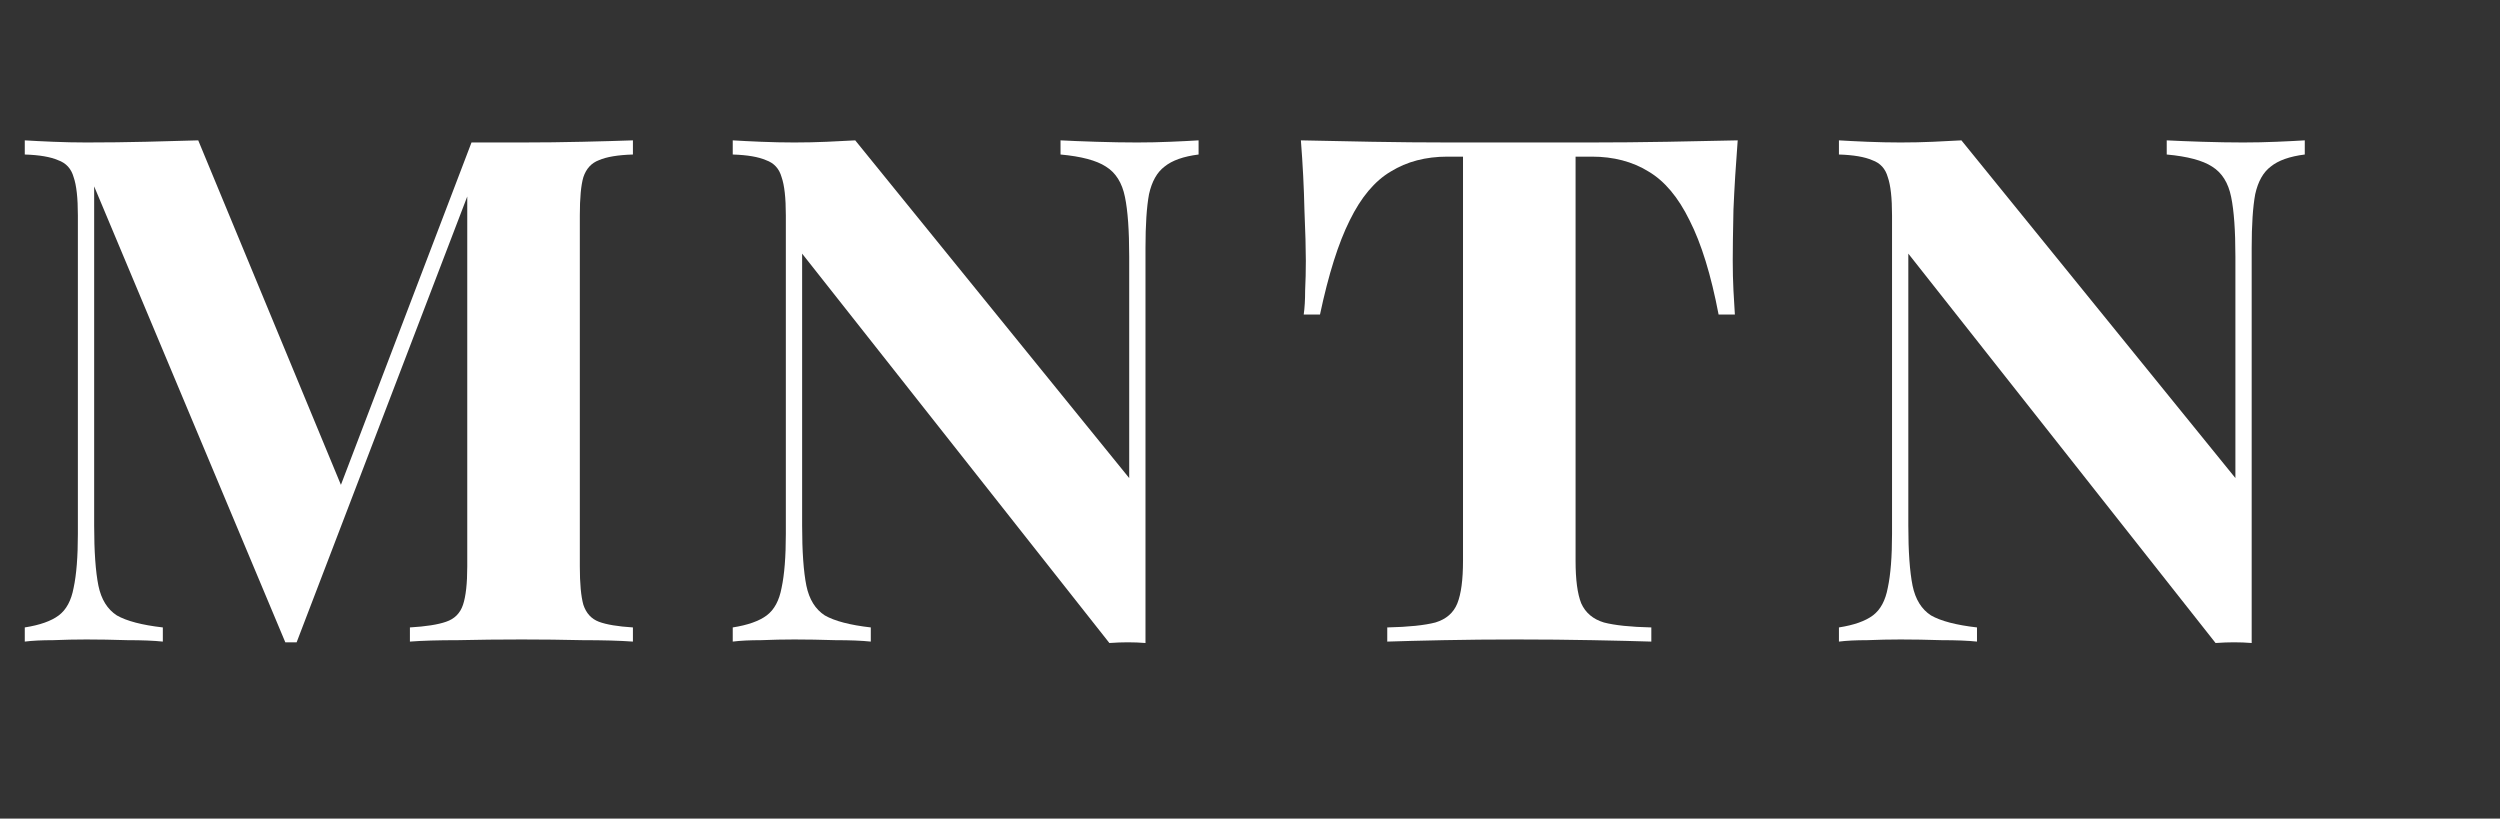 <svg width="113" height="37" viewBox="0 0 113 37" fill="none" xmlns="http://www.w3.org/2000/svg">
<rect x="0" y="0" width="113" height="37" fill="#333333" stroke="none"/>
<g clip-path="url(#clip0_1_53)">
<path d="M28.608 6.344V6.984C27.925 7.005 27.413 7.091 27.072 7.24C26.731 7.368 26.496 7.624 26.368 8.008C26.261 8.371 26.208 8.947 26.208 9.736V25.608C26.208 26.376 26.261 26.952 26.368 27.336C26.496 27.72 26.731 27.976 27.072 28.104C27.413 28.232 27.925 28.317 28.608 28.36V29C28.011 28.957 27.253 28.936 26.336 28.936C25.44 28.915 24.523 28.904 23.584 28.904C22.56 28.904 21.6 28.915 20.704 28.936C19.808 28.936 19.083 28.957 18.528 29V28.36C19.253 28.317 19.797 28.232 20.16 28.104C20.544 27.976 20.8 27.72 20.928 27.336C21.056 26.952 21.12 26.376 21.12 25.608V8.296H21.344L13.408 29.032H12.896L4.256 8.424V23.752C4.256 24.925 4.32 25.832 4.448 26.472C4.576 27.091 4.853 27.539 5.28 27.816C5.728 28.072 6.421 28.253 7.36 28.36V29C6.955 28.957 6.421 28.936 5.76 28.936C5.099 28.915 4.48 28.904 3.904 28.904C3.413 28.904 2.912 28.915 2.4 28.936C1.888 28.936 1.461 28.957 1.12 29V28.36C1.803 28.253 2.315 28.072 2.656 27.816C2.997 27.56 3.221 27.144 3.328 26.568C3.456 25.971 3.52 25.16 3.52 24.136V9.736C3.52 8.947 3.456 8.371 3.328 8.008C3.221 7.624 2.987 7.368 2.624 7.24C2.283 7.091 1.781 7.005 1.12 6.984V6.344C1.461 6.365 1.888 6.387 2.4 6.408C2.912 6.429 3.413 6.44 3.904 6.44C4.821 6.44 5.717 6.429 6.592 6.408C7.488 6.387 8.277 6.365 8.96 6.344L15.68 22.568L14.88 23.304L21.312 6.44C21.675 6.44 22.048 6.44 22.432 6.44C22.816 6.44 23.2 6.44 23.584 6.44C24.523 6.44 25.44 6.429 26.336 6.408C27.253 6.387 28.011 6.365 28.608 6.344Z" fill="white"/>
<path d="M54.176 6.344V6.984C53.493 7.069 52.981 7.251 52.64 7.528C52.299 7.784 52.064 8.2 51.936 8.776C51.829 9.352 51.776 10.163 51.776 11.208V29.064C51.52 29.043 51.253 29.032 50.976 29.032C50.72 29.032 50.443 29.043 50.144 29.064L36.256 11.464V23.752C36.256 24.925 36.32 25.832 36.448 26.472C36.576 27.091 36.853 27.539 37.28 27.816C37.728 28.072 38.421 28.253 39.36 28.36V29C38.955 28.957 38.421 28.936 37.76 28.936C37.099 28.915 36.48 28.904 35.904 28.904C35.413 28.904 34.912 28.915 34.4 28.936C33.888 28.936 33.461 28.957 33.12 29V28.36C33.803 28.253 34.315 28.072 34.656 27.816C34.997 27.56 35.221 27.144 35.328 26.568C35.456 25.971 35.52 25.16 35.52 24.136V9.736C35.52 8.947 35.456 8.371 35.328 8.008C35.221 7.624 34.987 7.368 34.624 7.24C34.283 7.091 33.781 7.005 33.12 6.984V6.344C33.461 6.365 33.888 6.387 34.4 6.408C34.912 6.429 35.413 6.44 35.904 6.44C36.416 6.44 36.907 6.429 37.376 6.408C37.845 6.387 38.272 6.365 38.656 6.344L51.04 21.608V11.592C51.04 10.419 50.976 9.523 50.848 8.904C50.72 8.264 50.432 7.805 49.984 7.528C49.557 7.251 48.875 7.069 47.936 6.984V6.344C48.341 6.365 48.875 6.387 49.536 6.408C50.197 6.429 50.816 6.44 51.392 6.44C51.904 6.44 52.405 6.429 52.896 6.408C53.408 6.387 53.835 6.365 54.176 6.344Z" fill="white"/>
<path d="M78.544 6.344C78.459 7.432 78.395 8.477 78.352 9.48C78.331 10.483 78.32 11.251 78.32 11.784C78.32 12.253 78.331 12.701 78.352 13.128C78.373 13.555 78.395 13.917 78.416 14.216H77.68C77.339 12.424 76.901 11.005 76.368 9.96C75.856 8.915 75.237 8.179 74.512 7.752C73.787 7.304 72.933 7.08 71.952 7.08H71.216V25.352C71.216 26.205 71.301 26.845 71.472 27.272C71.664 27.699 72.005 27.987 72.496 28.136C72.987 28.264 73.701 28.339 74.64 28.36V29C73.979 28.979 73.093 28.957 71.984 28.936C70.896 28.915 69.755 28.904 68.56 28.904C67.387 28.904 66.277 28.915 65.232 28.936C64.187 28.957 63.344 28.979 62.704 29V28.36C63.664 28.339 64.389 28.264 64.88 28.136C65.371 27.987 65.701 27.699 65.872 27.272C66.043 26.845 66.128 26.205 66.128 25.352V7.08H65.424C64.443 7.08 63.589 7.304 62.864 7.752C62.139 8.179 61.52 8.915 61.008 9.96C60.496 10.984 60.048 12.403 59.664 14.216H58.928C58.971 13.917 58.992 13.555 58.992 13.128C59.013 12.701 59.024 12.253 59.024 11.784C59.024 11.251 59.003 10.483 58.96 9.48C58.939 8.477 58.885 7.432 58.8 6.344C59.781 6.365 60.848 6.387 62 6.408C63.173 6.429 64.347 6.44 65.52 6.44C66.693 6.44 67.749 6.44 68.688 6.44C69.648 6.44 70.704 6.44 71.856 6.44C73.029 6.44 74.203 6.429 75.376 6.408C76.549 6.387 77.605 6.365 78.544 6.344Z" fill="white"/>
<path d="M104.176 6.344V6.984C103.493 7.069 102.981 7.251 102.64 7.528C102.299 7.784 102.064 8.2 101.936 8.776C101.829 9.352 101.776 10.163 101.776 11.208V29.064C101.52 29.043 101.253 29.032 100.976 29.032C100.72 29.032 100.443 29.043 100.144 29.064L86.256 11.464V23.752C86.256 24.925 86.32 25.832 86.448 26.472C86.576 27.091 86.853 27.539 87.28 27.816C87.728 28.072 88.421 28.253 89.36 28.36V29C88.955 28.957 88.421 28.936 87.76 28.936C87.099 28.915 86.48 28.904 85.904 28.904C85.413 28.904 84.912 28.915 84.4 28.936C83.888 28.936 83.461 28.957 83.12 29V28.36C83.803 28.253 84.315 28.072 84.656 27.816C84.997 27.56 85.221 27.144 85.328 26.568C85.456 25.971 85.52 25.16 85.52 24.136V9.736C85.52 8.947 85.456 8.371 85.328 8.008C85.221 7.624 84.987 7.368 84.624 7.24C84.283 7.091 83.781 7.005 83.12 6.984V6.344C83.461 6.365 83.888 6.387 84.4 6.408C84.912 6.429 85.413 6.44 85.904 6.44C86.416 6.44 86.907 6.429 87.376 6.408C87.845 6.387 88.272 6.365 88.656 6.344L101.04 21.608V11.592C101.04 10.419 100.976 9.523 100.848 8.904C100.72 8.264 100.432 7.805 99.984 7.528C99.557 7.251 98.875 7.069 97.936 6.984V6.344C98.341 6.365 98.875 6.387 99.536 6.408C100.197 6.429 100.816 6.44 101.392 6.44C101.904 6.44 102.405 6.429 102.896 6.408C103.408 6.387 103.835 6.365 104.176 6.344Z" fill="white"/>
</g>
<defs>
<clipPath id="clip0_1_53">
<rect width="113" height="37" fill="white"/>
</clipPath>
</defs>
</svg>
